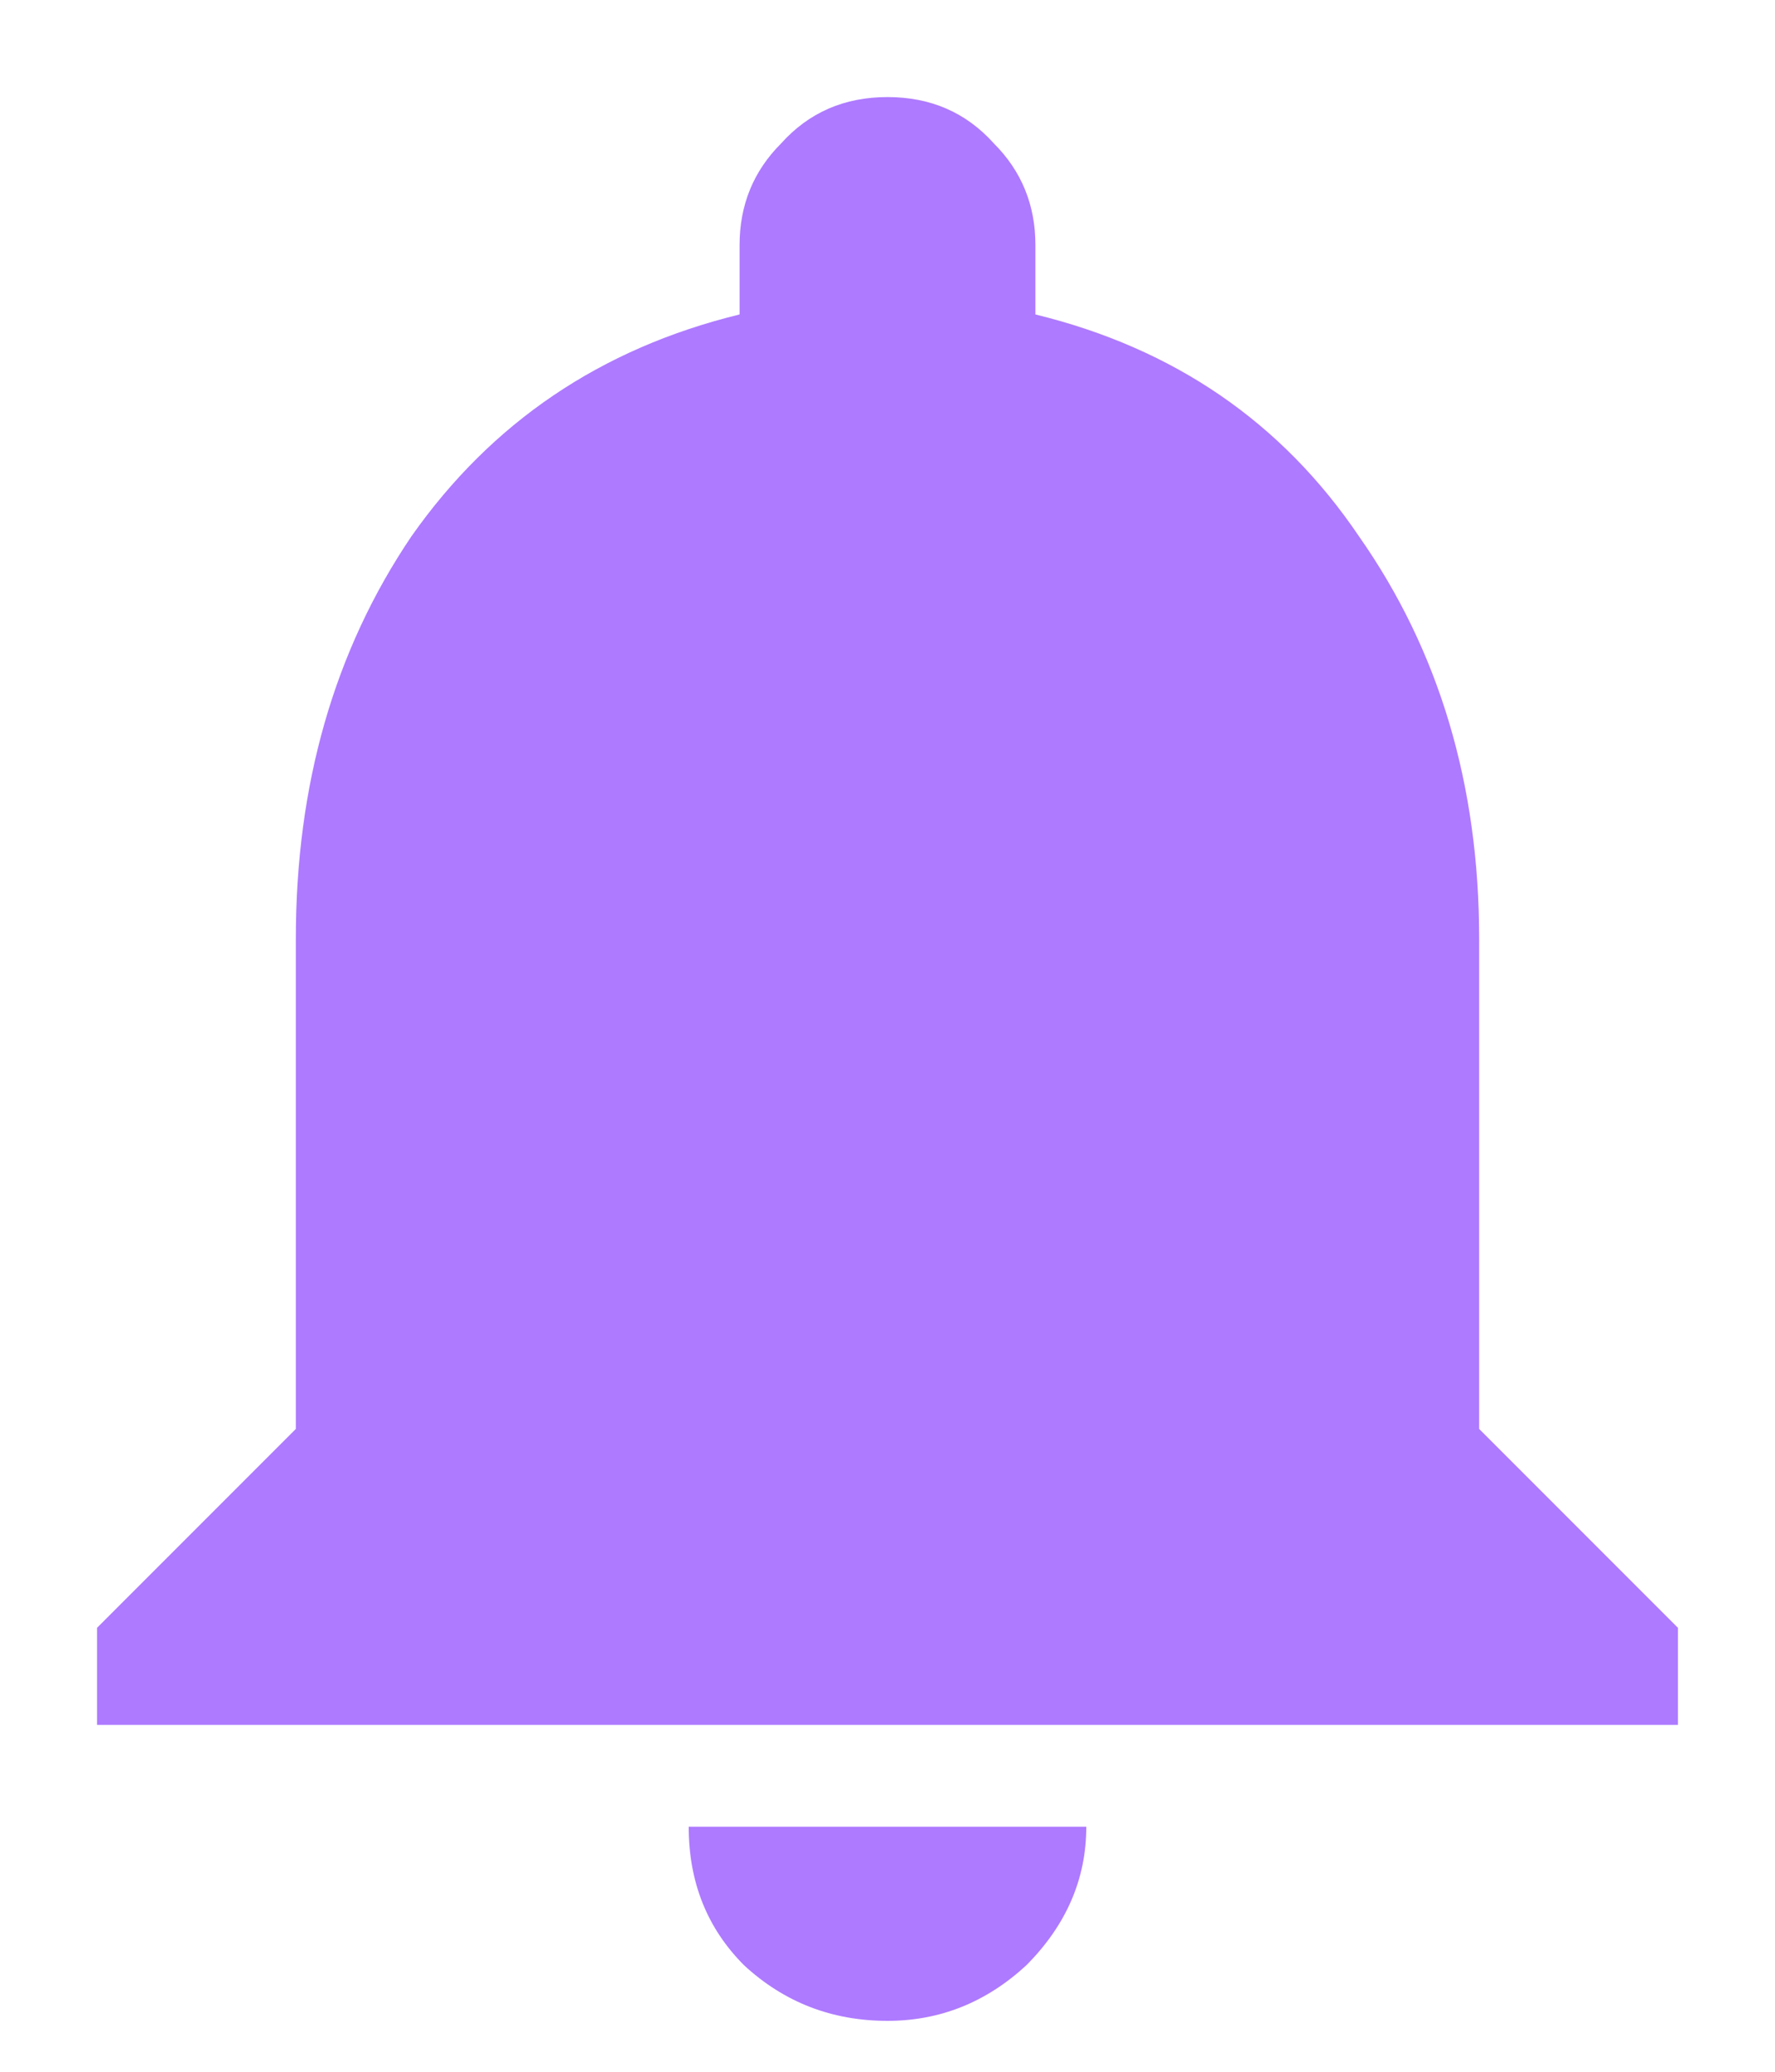 <svg width="12" height="14" viewBox="0 0 12 14" fill="none" xmlns="http://www.w3.org/2000/svg">
<path d="M10 9.656L11.344 11V11.656H0.656V11L2 9.656V6.344C2 5.302 2.26 4.396 2.781 3.625C3.323 2.854 4.062 2.354 5 2.125V1.656C5 1.385 5.094 1.156 5.281 0.969C5.469 0.76 5.708 0.656 6 0.656C6.292 0.656 6.531 0.76 6.719 0.969C6.906 1.156 7 1.385 7 1.656V2.125C7.938 2.354 8.667 2.854 9.188 3.625C9.729 4.396 10 5.302 10 6.344V9.656ZM6 13.656C5.625 13.656 5.302 13.531 5.031 13.281C4.781 13.031 4.656 12.719 4.656 12.344H7.344C7.344 12.698 7.208 13.01 6.938 13.281C6.667 13.531 6.354 13.656 6 13.656Z" fill="#AE7AFF"/>
</svg>
